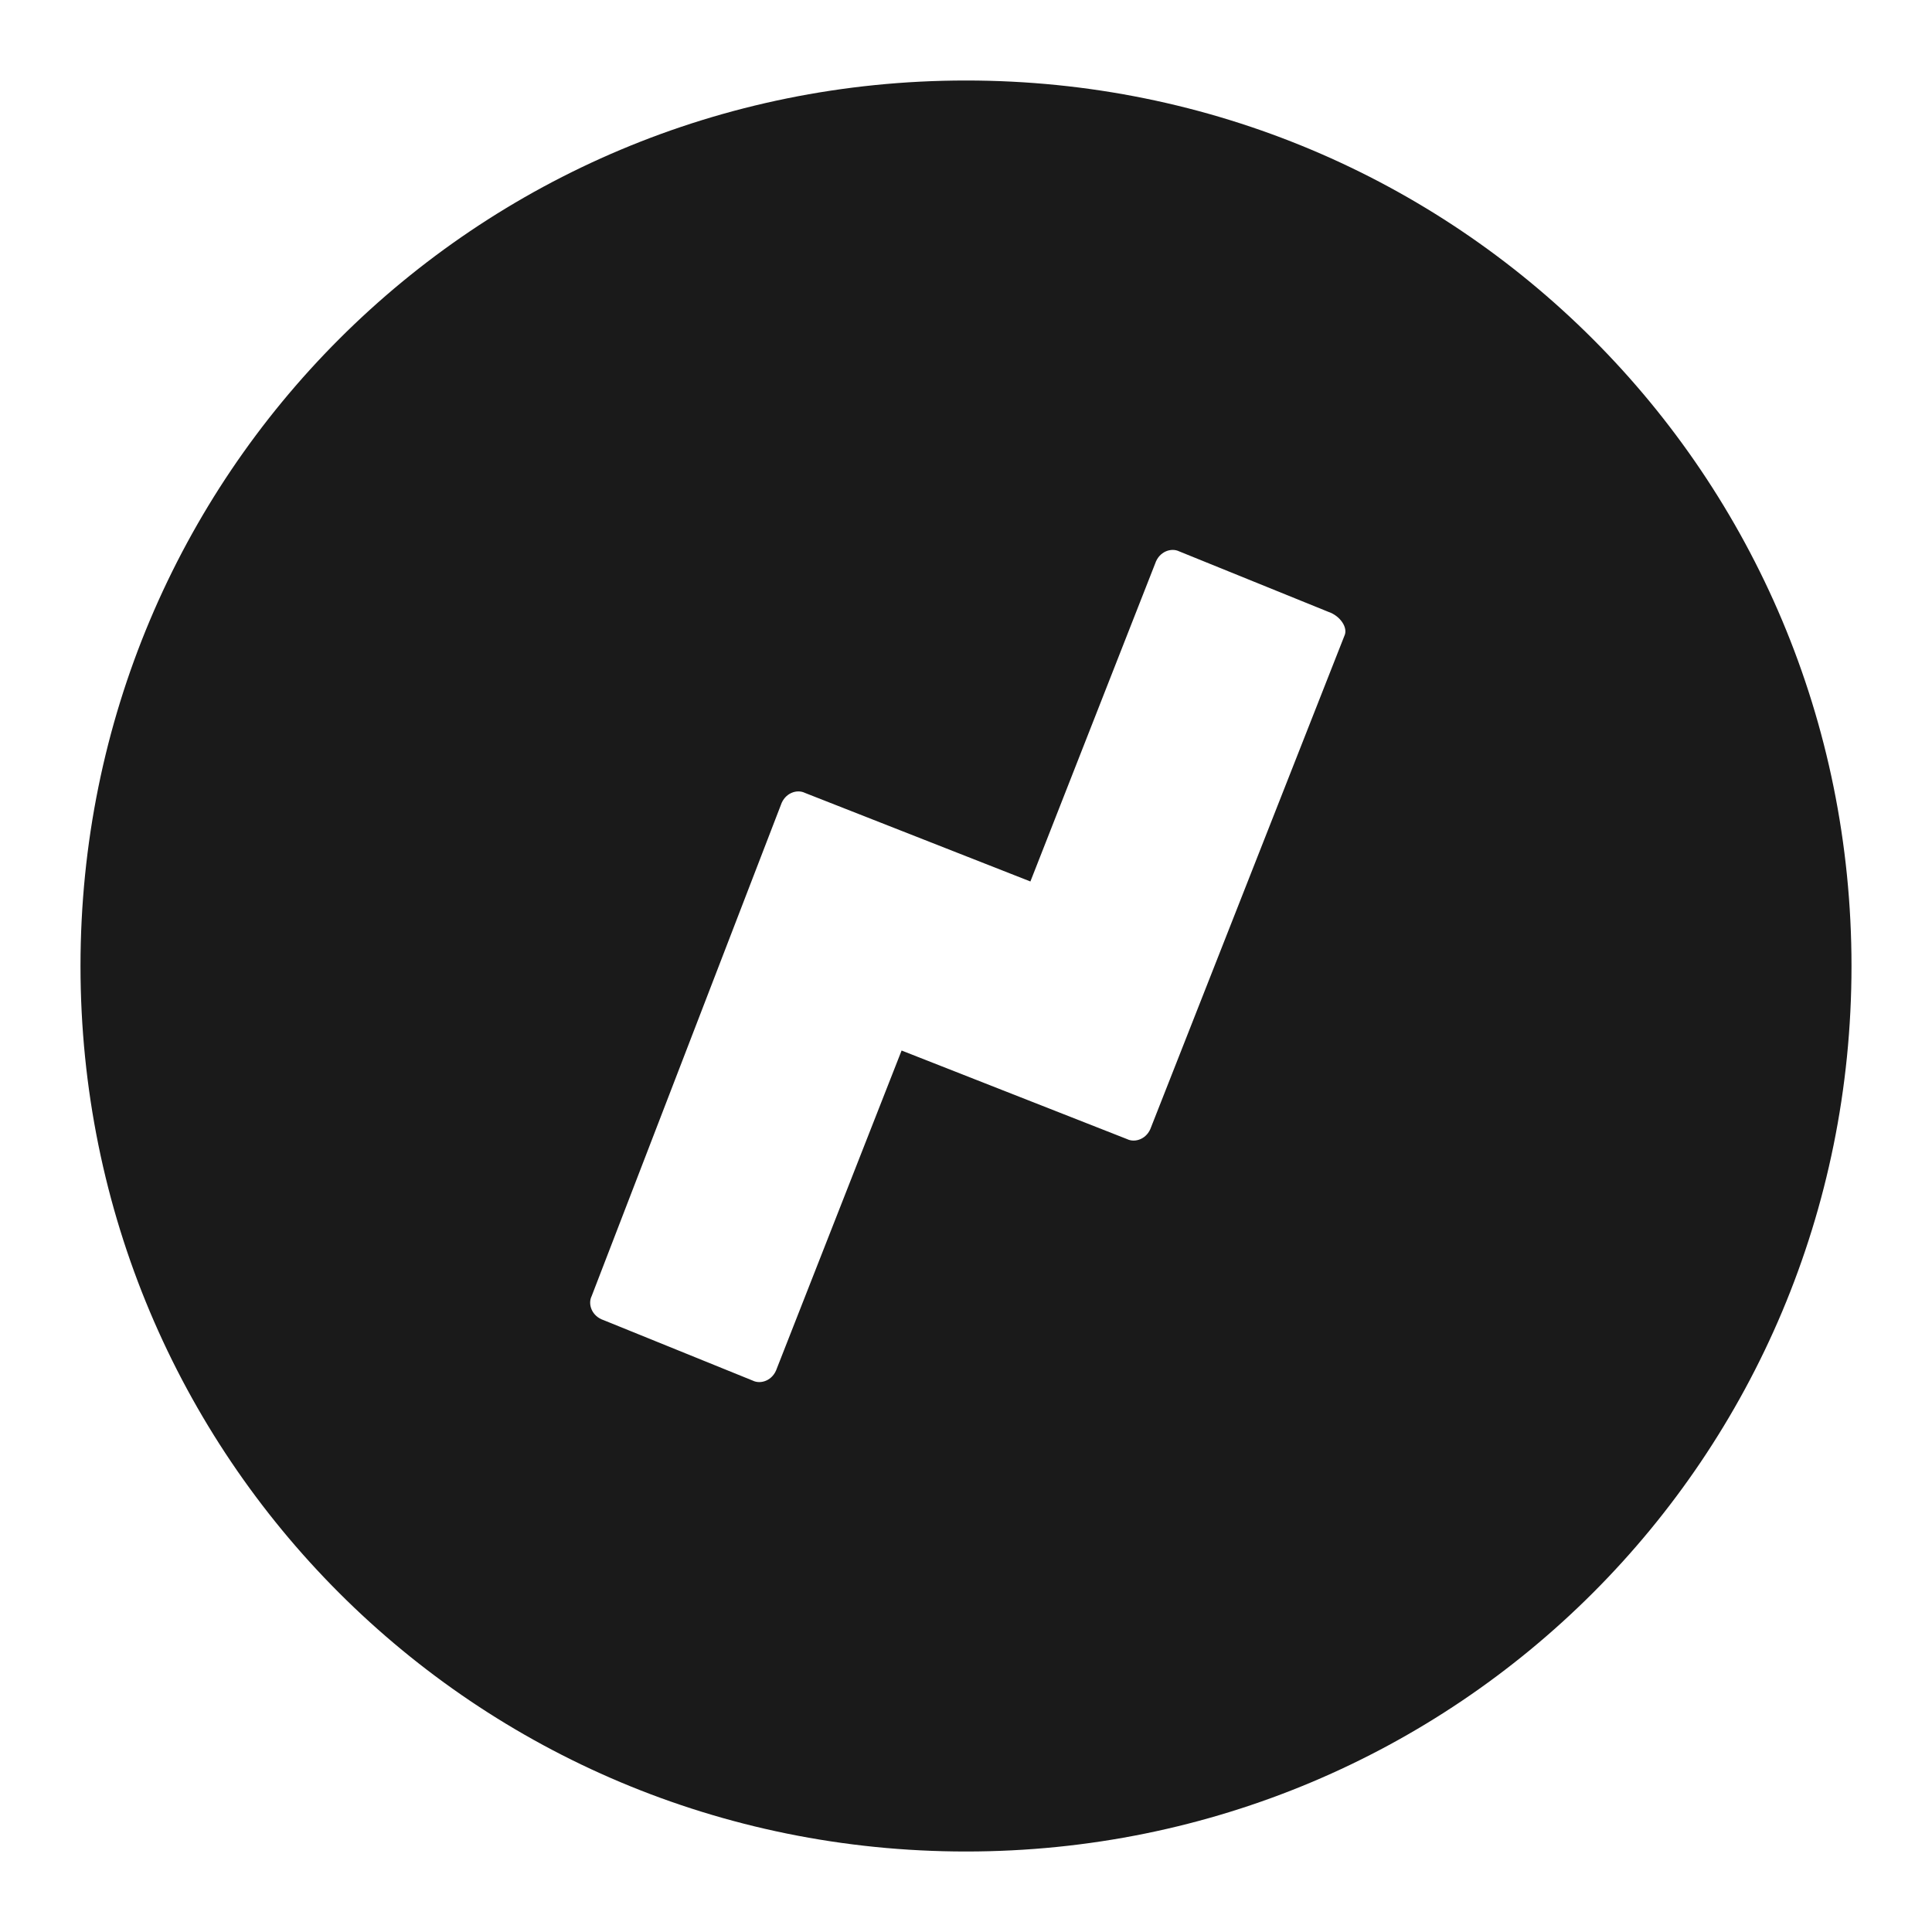<svg width="24" height="24" fill="none" xmlns="http://www.w3.org/2000/svg"><path d="M12 1C5.9 1 1 5.9 1 12s4.9 11 11 11 11-4.9 11-11S18.1 1 12 1Zm4.7 6.9L14.3 14c-.05.15-.2.2-.3.15l-2.8-1.1L9.65 17c-.05.15-.2.2-.3.15L7.5 16.4c-.15-.05-.2-.2-.15-.3L9.7 10c.05-.15.2-.2.3-.15l2.8 1.1L14.35 7c.05-.15.2-.2.3-.15l1.85.75c.15.05.25.2.2.3Z" fill="#1A1A1A"/></svg>